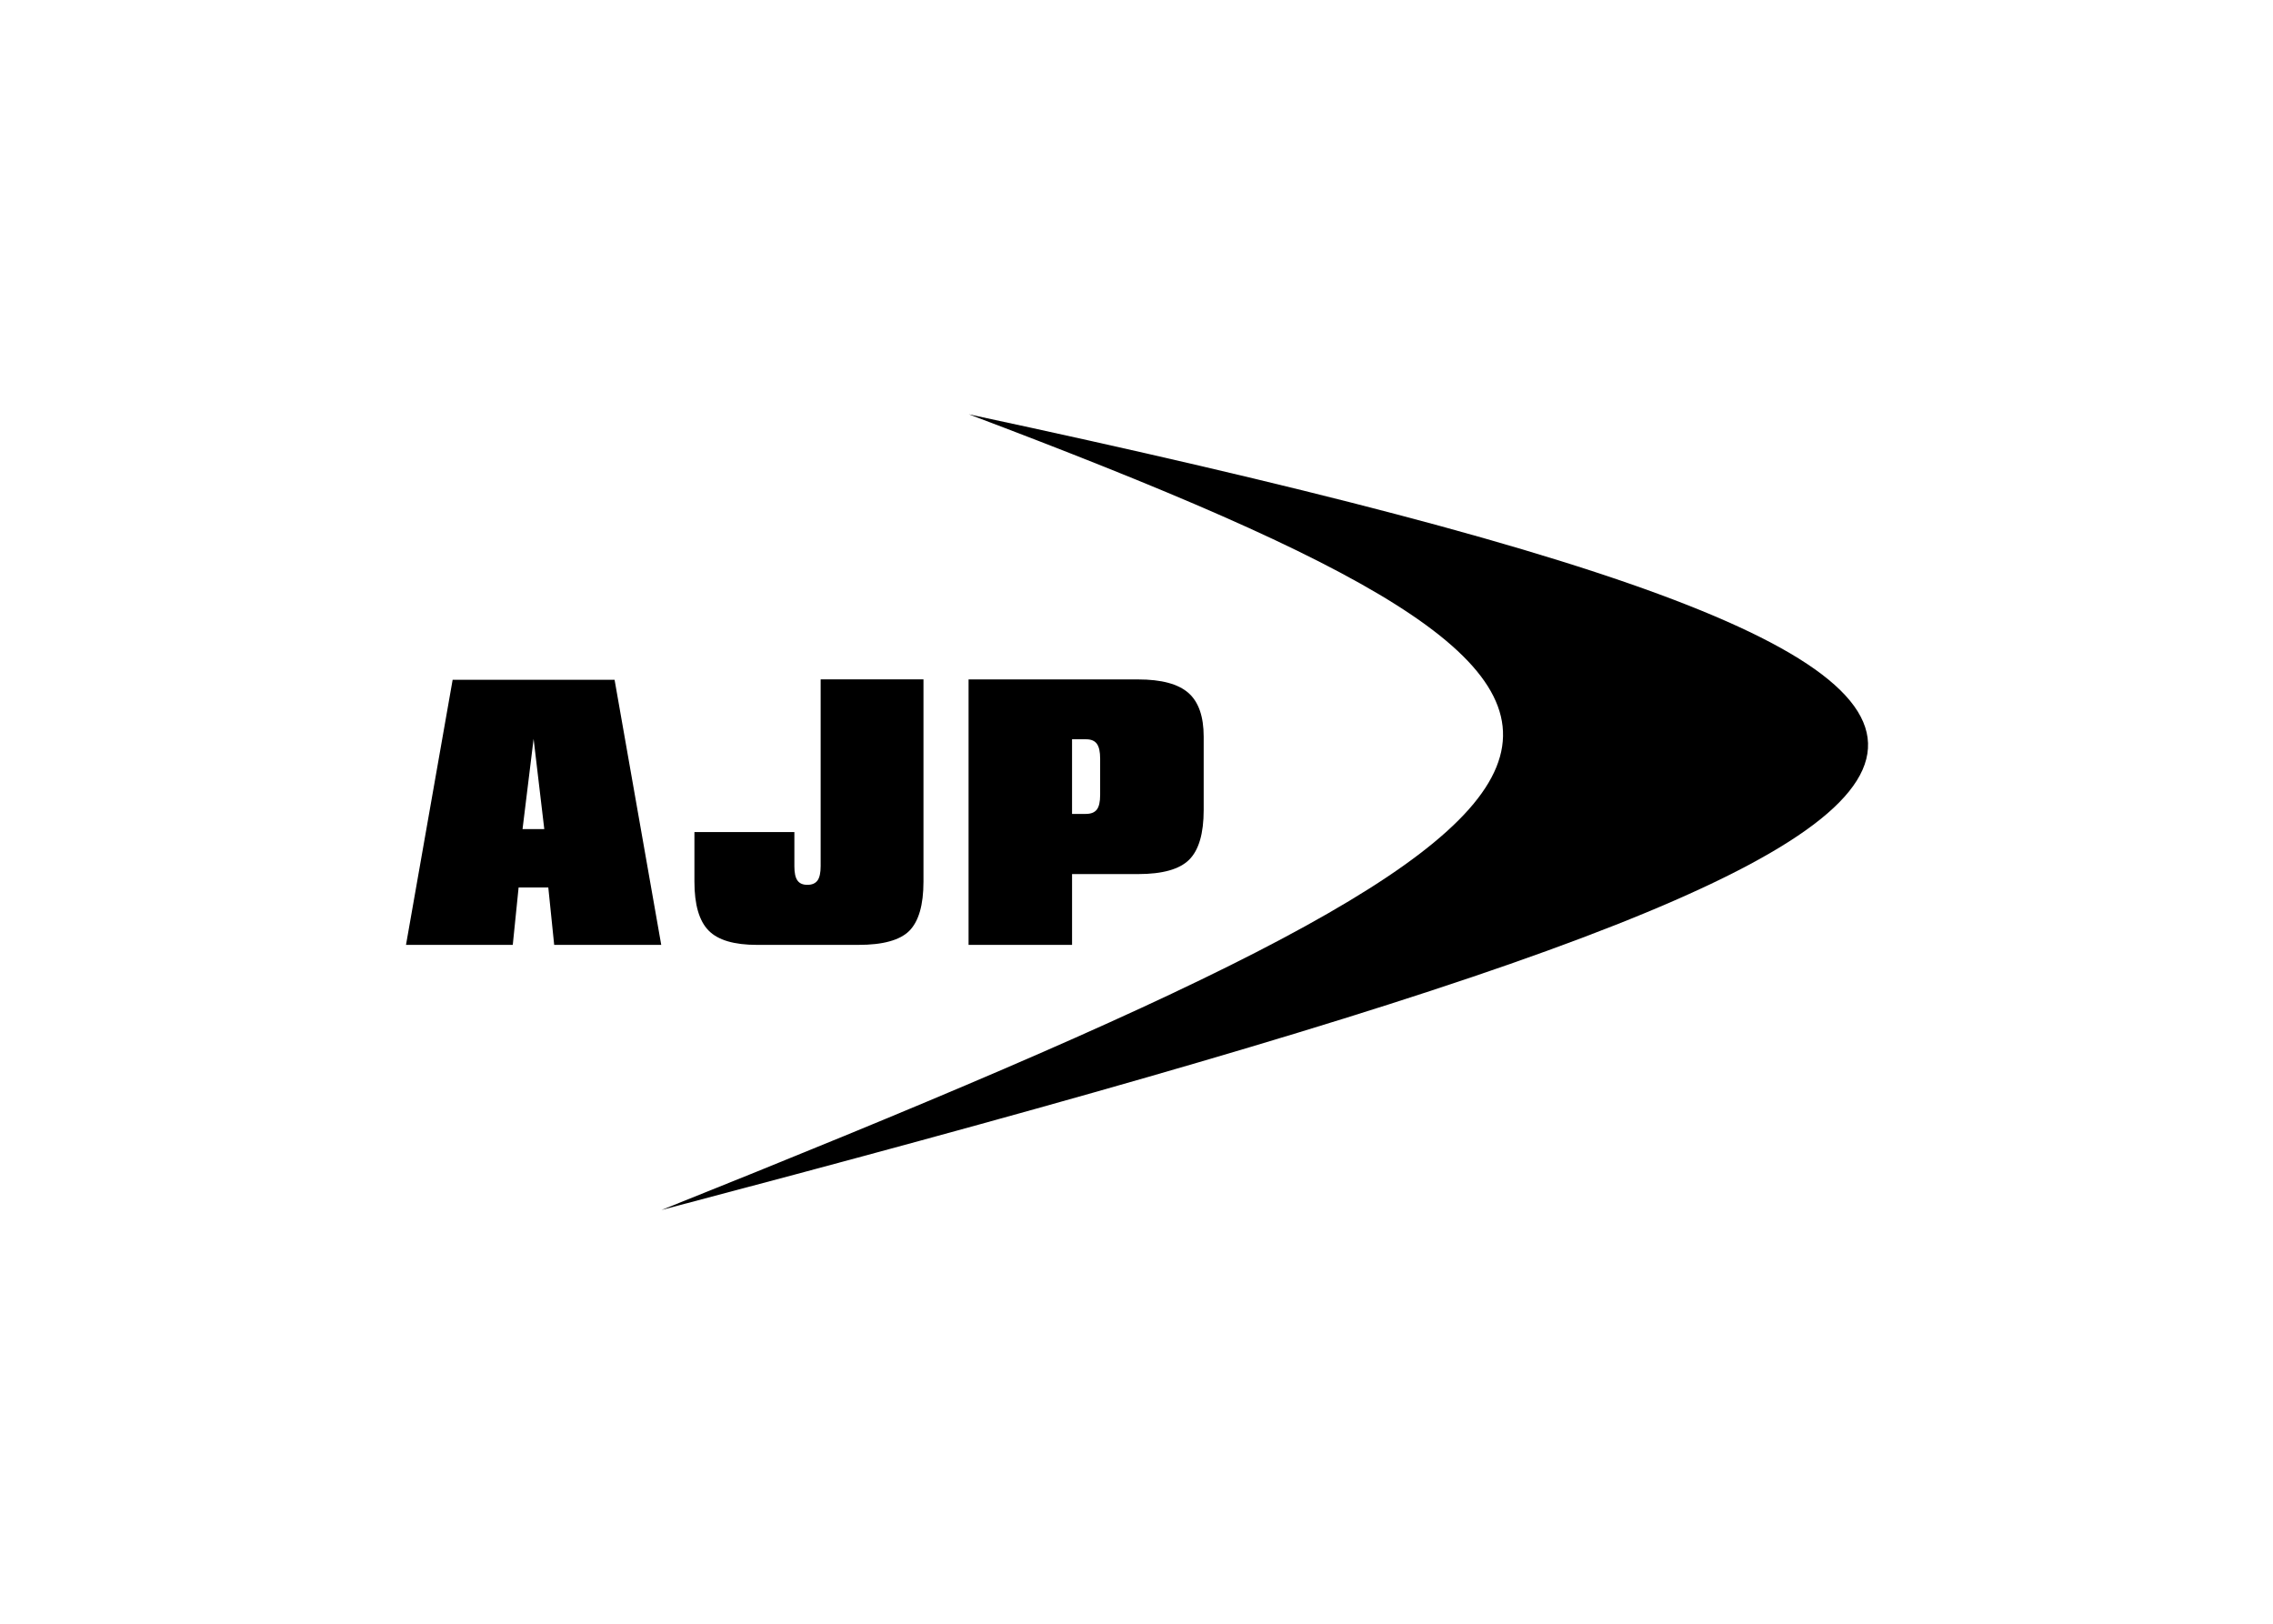 <svg clip-rule="evenodd" fill-rule="evenodd" stroke-linejoin="round" stroke-miterlimit="2" viewBox="0 0 560 400" xmlns="http://www.w3.org/2000/svg"><g fill-rule="nonzero" transform="matrix(.789 0 0 .789 53.065 83.901)"><g><path d="m59.521 188.675 14.564-82.773h50.563l14.571 82.773h-33.428l-1.837-17.917h-9.271l-1.823 17.917zm36.388-36.158h6.789l-3.333-28.163z"/><path d="m221.104 105.775v63.152c0 7.312-1.497 12.429-4.449 15.395-1.482 1.463-3.544 2.545-6.163 3.259-2.625.741-5.878 1.095-9.775 1.095h-31.598c-7.123 0-12.178-1.476-15.109-4.476-2.945-2.993-4.428-8.067-4.428-15.252v-15.499h31.21v10.669c0 2.042.3 3.552.966 4.463.646.912 1.674 1.348 3.095 1.348 1.437 0 2.49-.448 3.157-1.348.66-.911.986-2.421.986-4.463v-58.343z"/><path d="m235.186 188.675v-82.879h52.952c7.272 0 12.489 1.408 15.694 4.21 3.169 2.782 4.769 7.354 4.769 13.646v22.888c0 7.391-1.519 12.544-4.545 15.557-3.014 2.987-8.326 4.472-15.918 4.472h-20.639v22.106zm36.707-64.192h-4.395v23.302h4.299c1.592 0 2.728-.446 3.422-1.337.707-.895 1.054-2.442 1.054-4.595v-11.326c0-2.133-.333-3.663-1.014-4.612-.679-.956-1.801-1.432-3.366-1.432z"/></g><path d="m139.296 271.451c323.608-129.505 339.629-156.475 95.951-248.437 416.023 89.027 358.003 128.676-95.951 248.437z"/></g></svg>